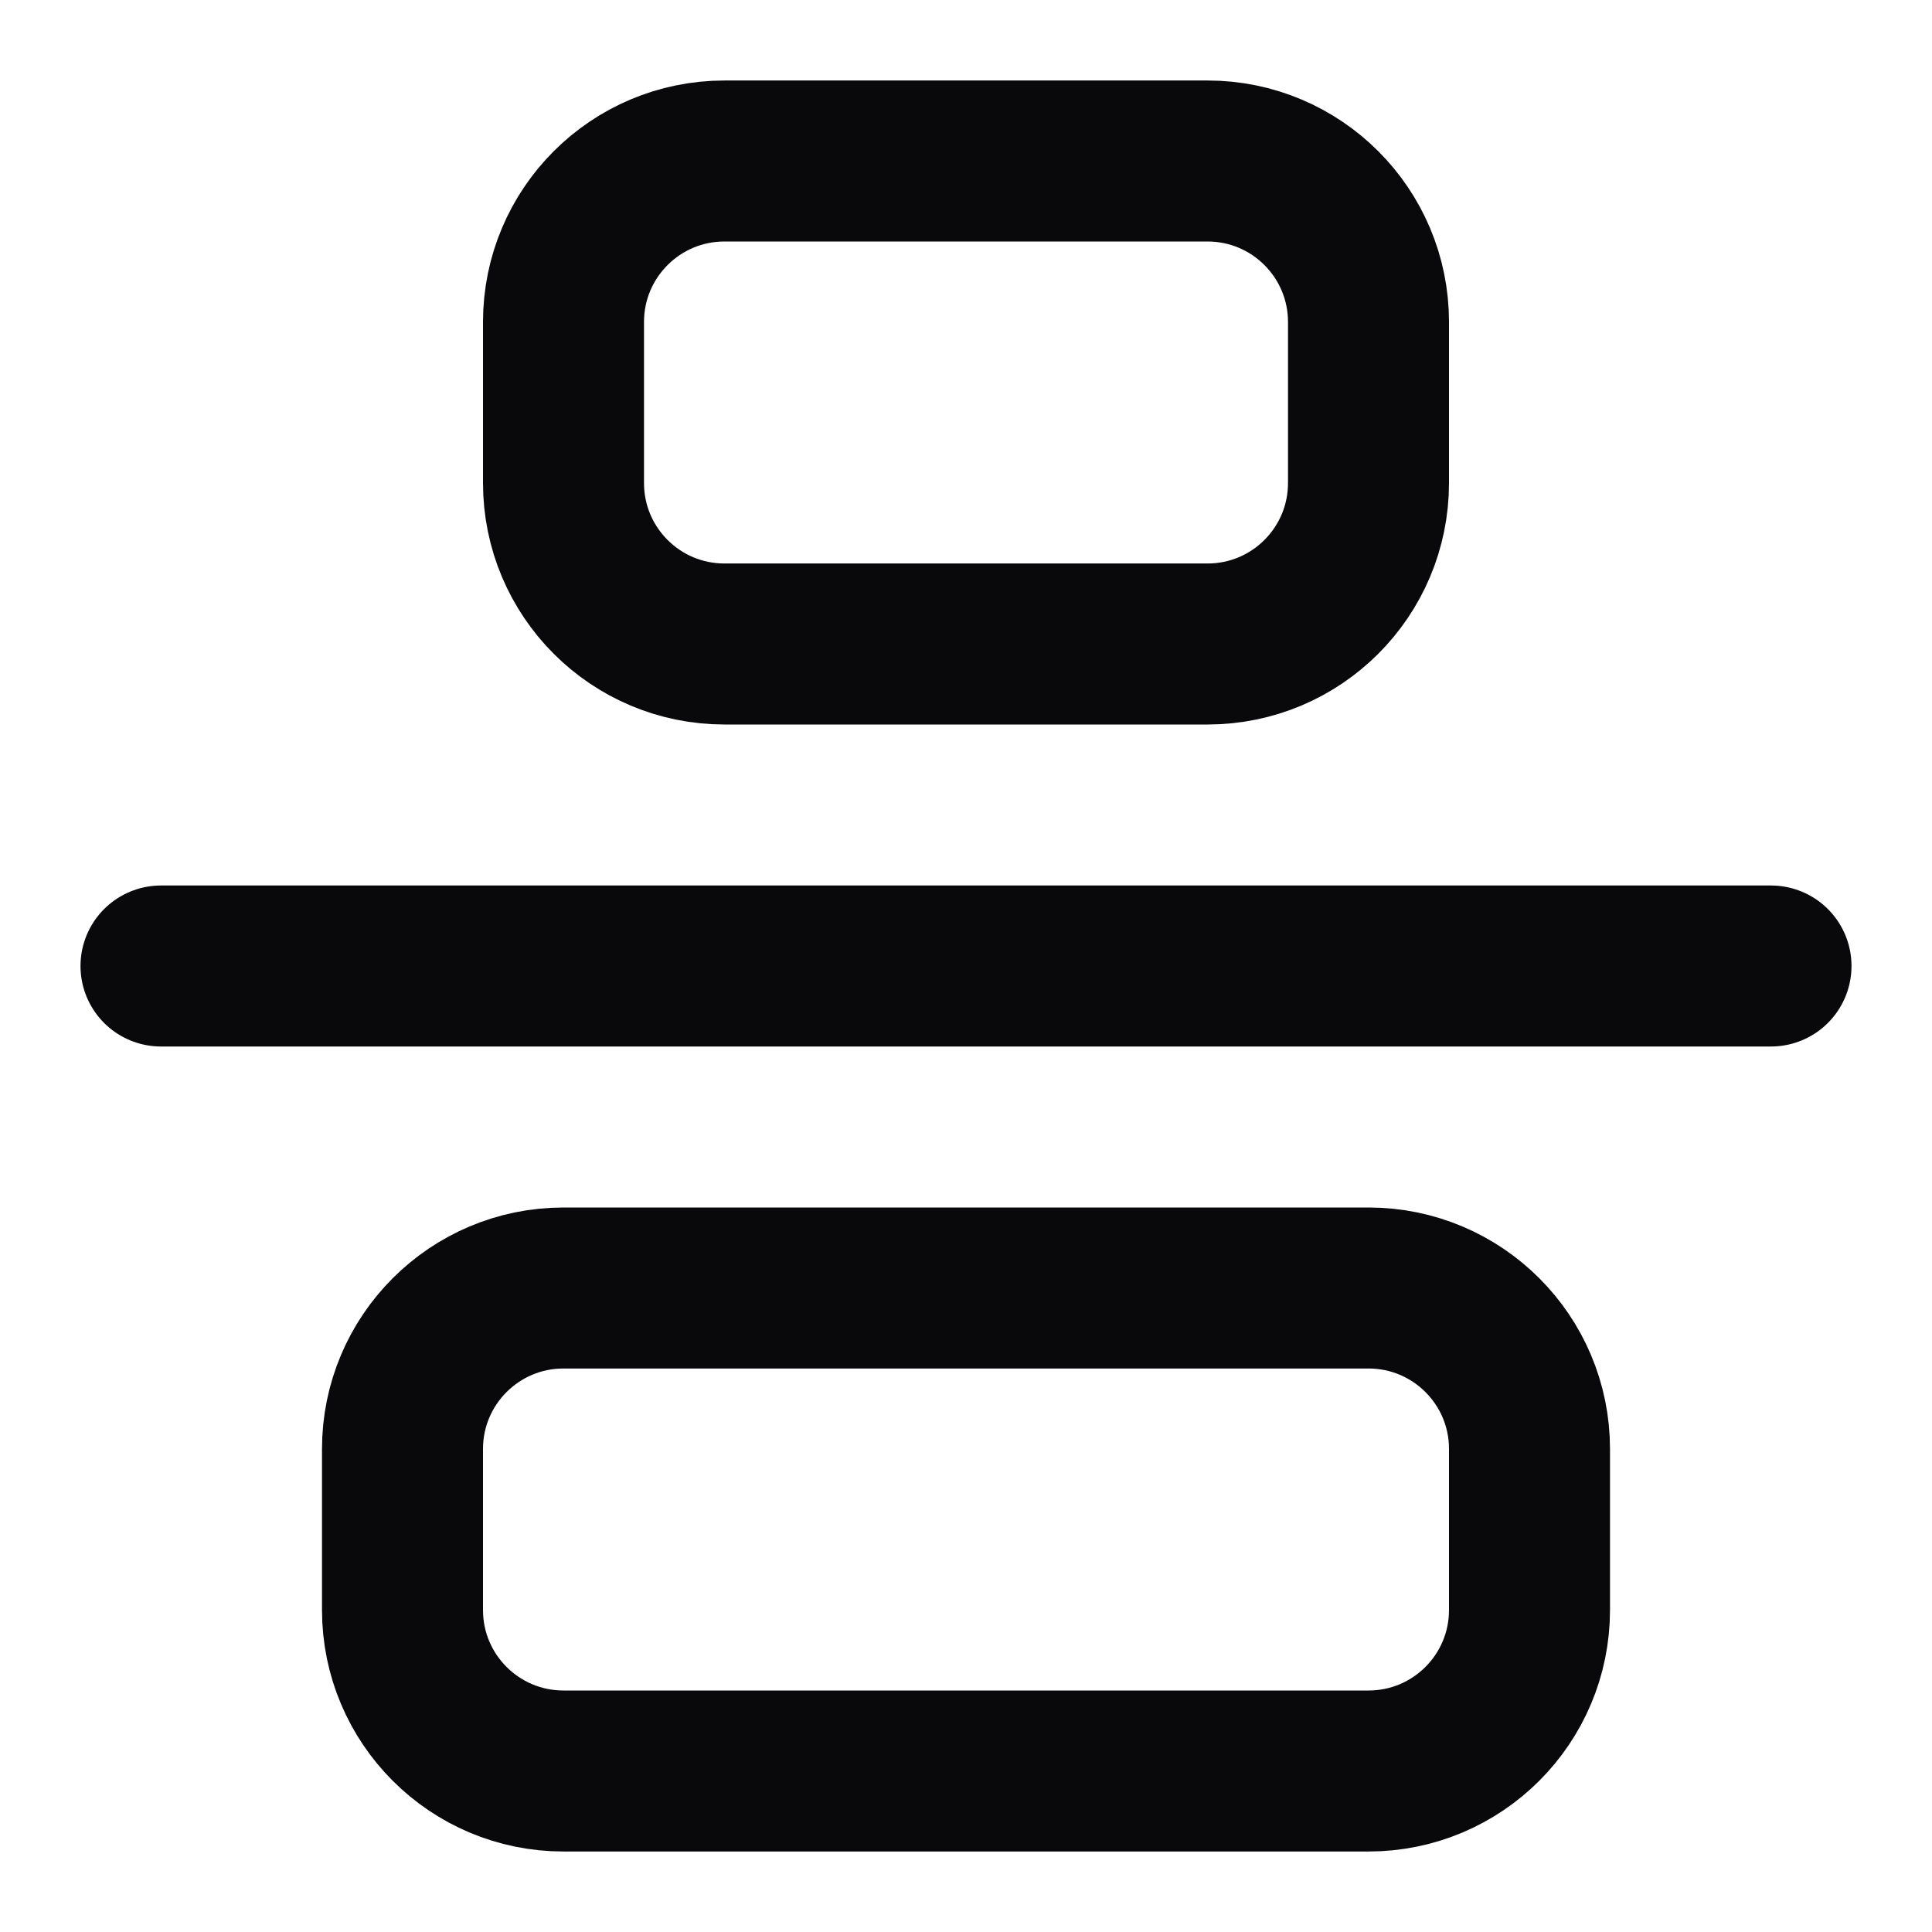 <svg width="24" height="24" viewBox="0 0 24 24" fill="none" xmlns="http://www.w3.org/2000/svg">
<path d="M2 12H22M7 16H17C18.105 16 19 16.895 19 18V20C19 21.105 18.105 22 17 22H7C5.895 22 5 21.105 5 20V18C5 16.895 5.895 16 7 16ZM9 2H15C16.105 2 17 2.895 17 4V6C17 7.105 16.105 8 15 8H9C7.895 8 7 7.105 7 6V4C7 2.895 7.895 2 9 2Z" stroke="#09090B" stroke-width="2" stroke-linecap="round" stroke-linejoin="round"/>
</svg>
